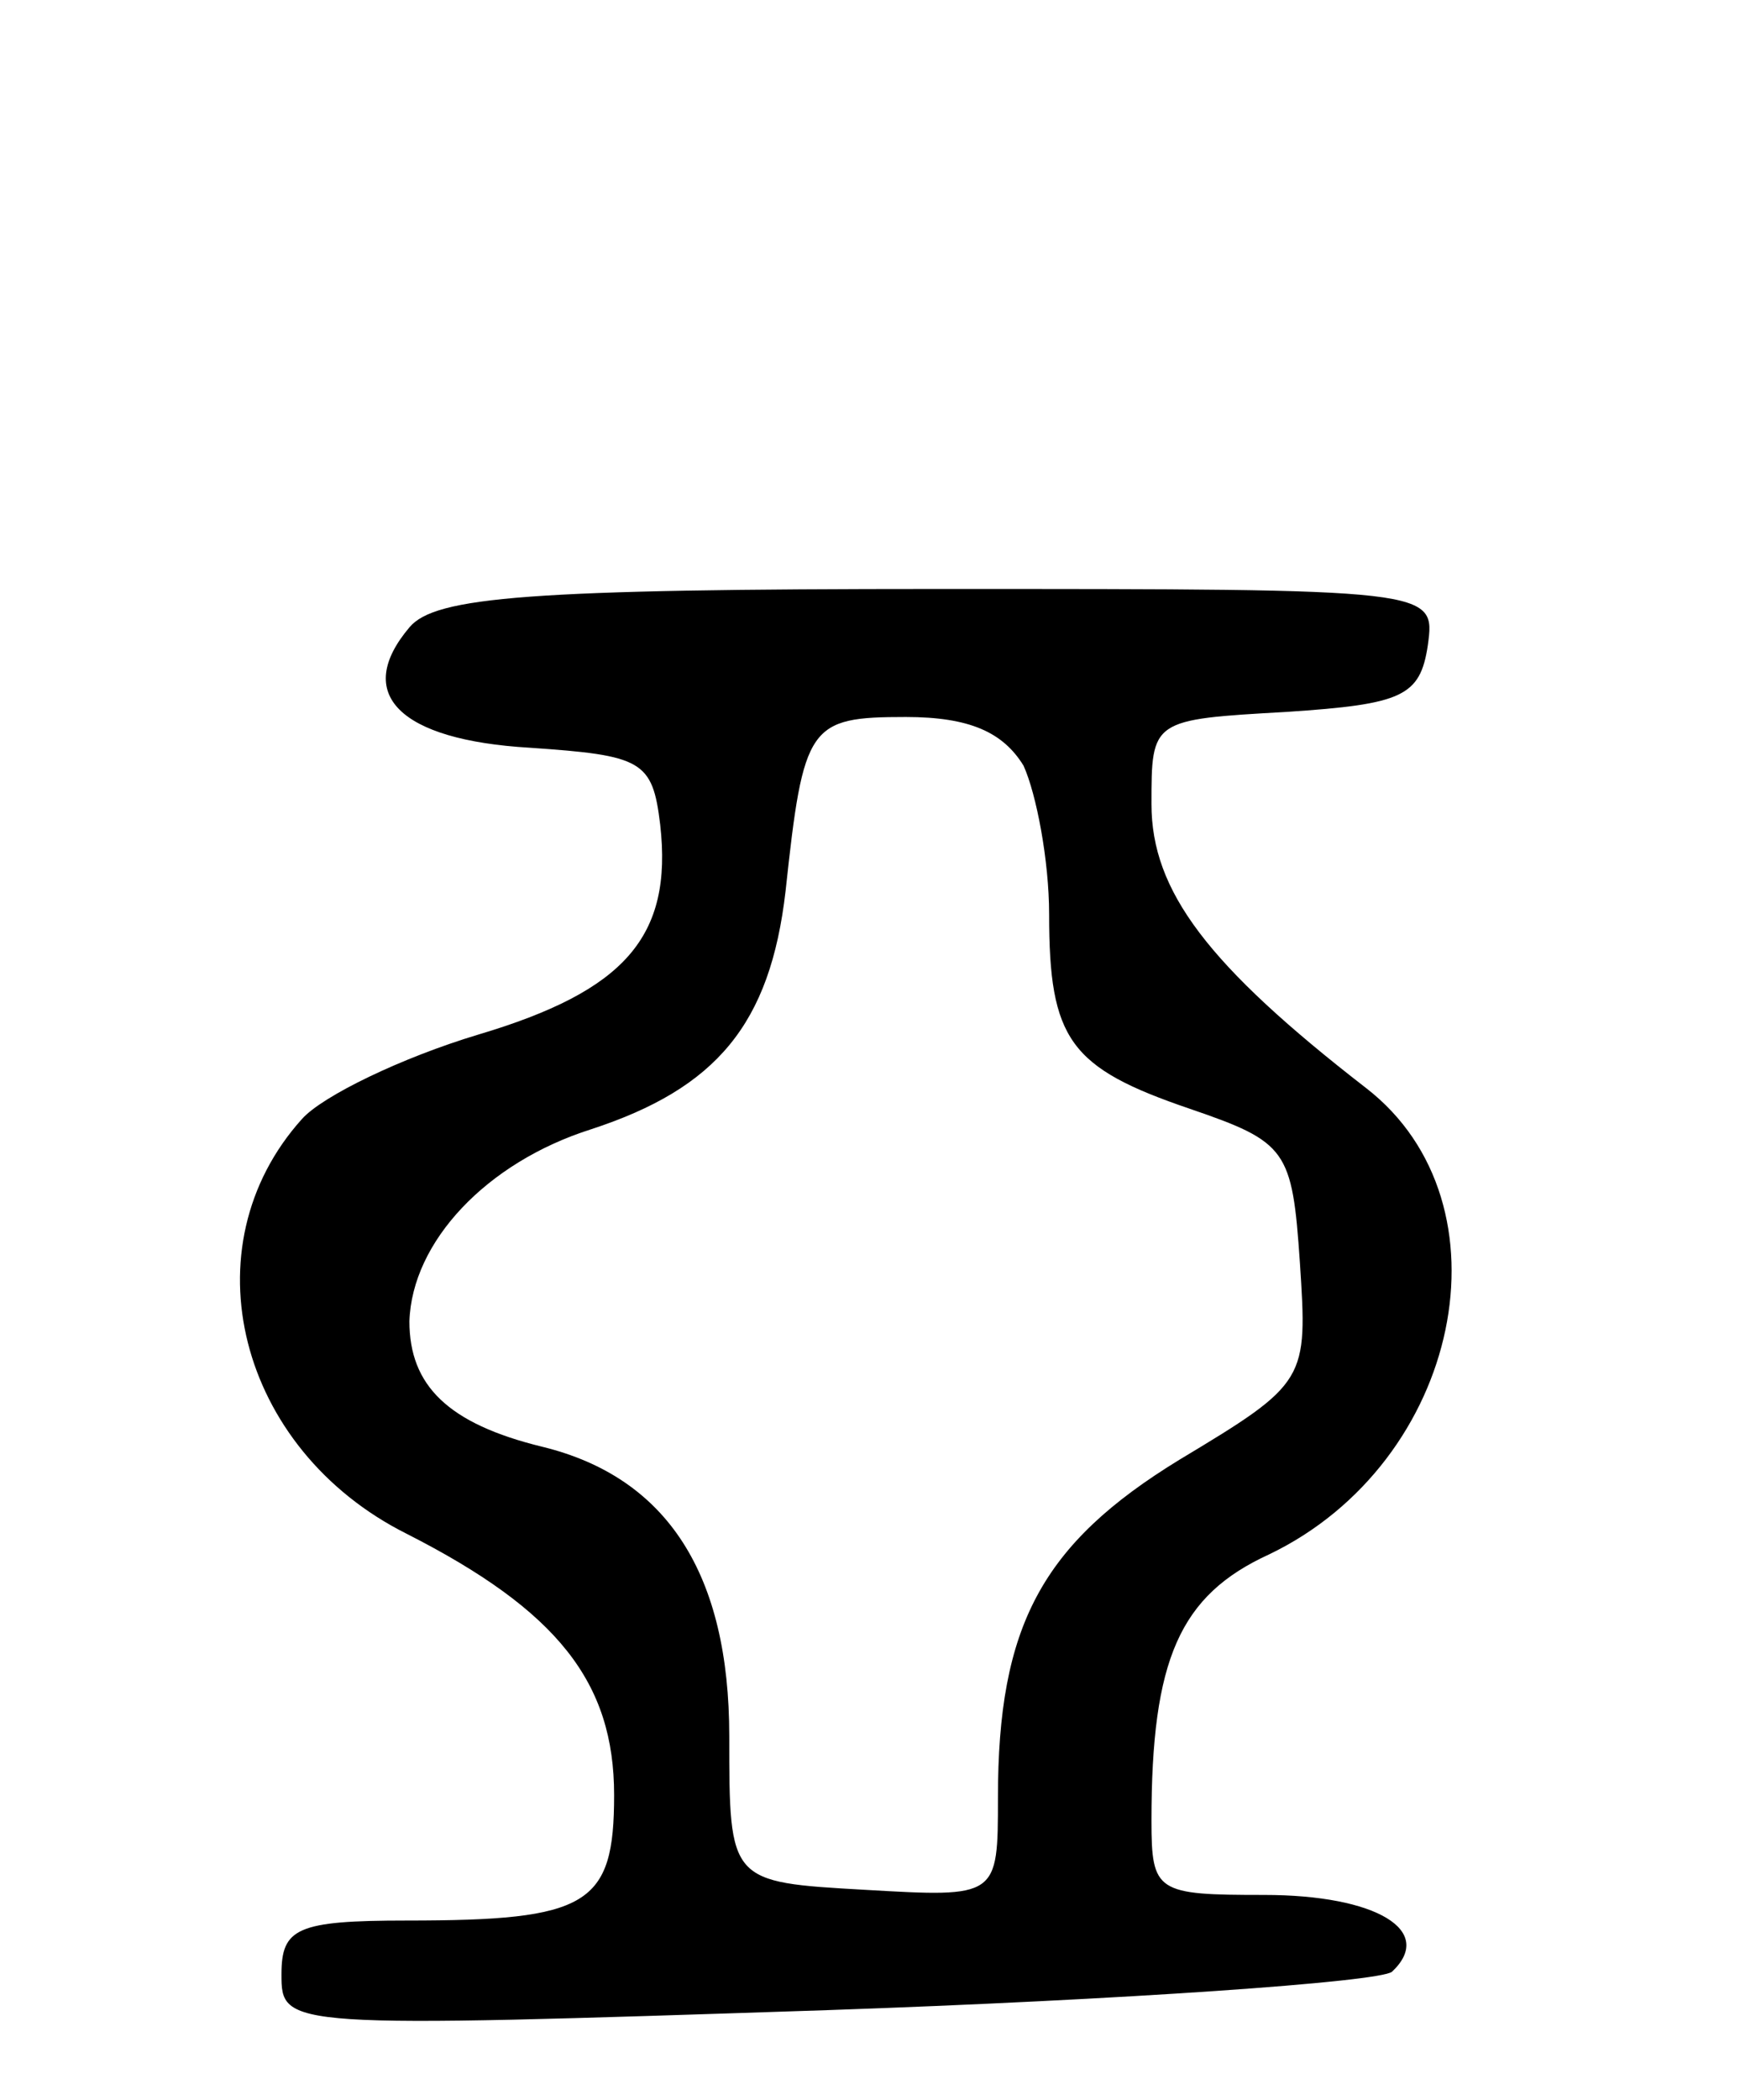 <svg version="1.0" xmlns="http://www.w3.org/2000/svg"
 width="68pt" height="82pt" viewBox="0 0 68 82"
 preserveAspectRatio="xMidYMid meet">
<g transform="translate(0,82) scale(0.1,-0.1)"
fill="#000000" stroke="none">
<path d="M160 575 c-22 -26 -4 -44 47 -47 44 -3 48 -5 51 -30 5 -44 -14 -65
-71 -82 -30 -9 -61 -24 -69 -33 -45 -50 -25 -129 41 -162 59 -30 81 -58 81
-102 0 -43 -10 -49 -81 -49 -43 0 -49 -3 -49 -21 0 -21 1 -21 213 -14 116 4
216 11 221 15 17 16 -6 30 -50 30 -42 0 -44 1 -44 29 0 63 11 88 46 104 75 36
96 137 38 182 -62 48 -84 77 -84 111 0 33 0 33 53 36 45 3 52 6 55 26 3 22 3
22 -191 22 -160 0 -197 -3 -207 -15z m240 -54 c5 -11 10 -37 10 -58 0 -49 8
-60 55 -76 38 -13 40 -16 43 -60 3 -46 3 -47 -47 -77 -54 -33 -71 -65 -71
-132 0 -39 0 -39 -52 -36 -53 3 -53 3 -53 60 0 63 -24 101 -73 113 -37 9 -52
24 -52 49 1 31 30 62 71 75 49 16 70 41 76 93 7 65 9 68 47 68 25 0 38 -6 46
-19z"/>
</g>
</svg>
